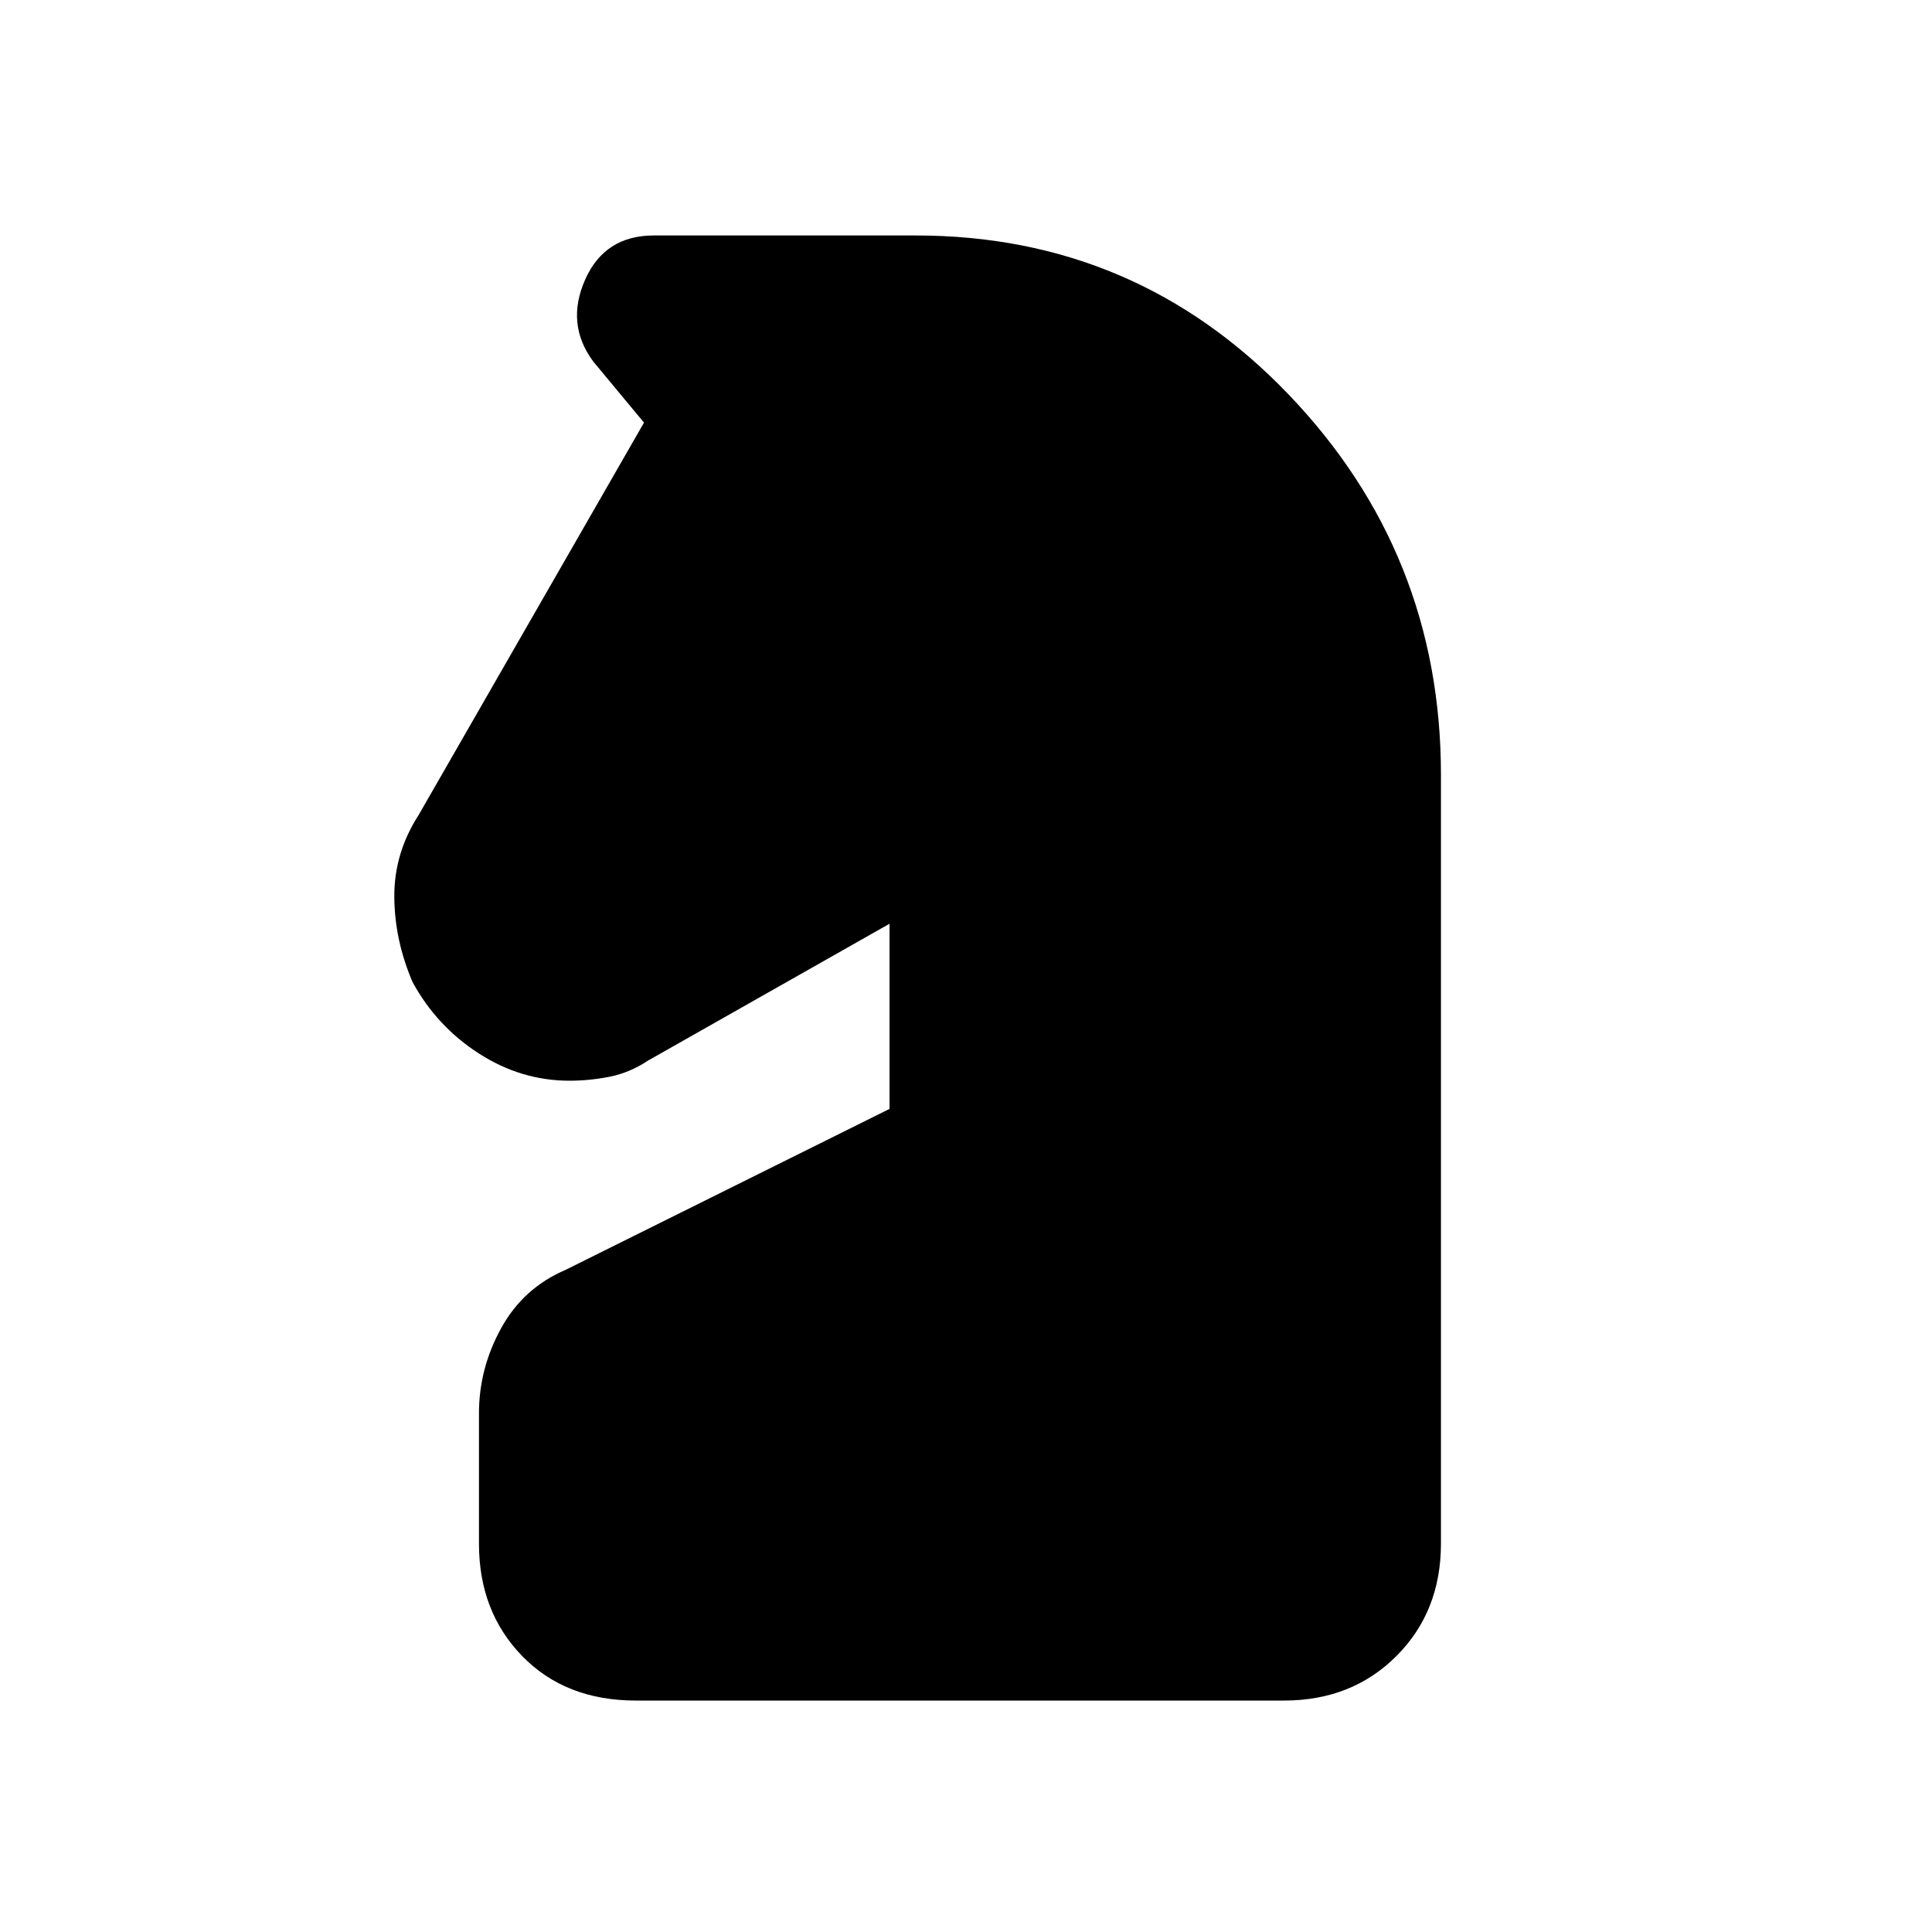 <svg xmlns="http://www.w3.org/2000/svg" height="20" viewBox="0 -960 960 960" width="20"><path d="M316-115q-35 0-56.5-22.09-21.5-22.1-21.5-55.8v-64.89Q238-280 249-300t32-29l161-80v-92l-120 68q-9 6-19 8t-20 2q-24 0-45-13.5T205-472q-9-21-9.07-42.59-.07-21.58 12.07-40.41l112-195-25.23-30.38Q281-799 290.73-821q9.73-22 34.2-22H455q109.56 0 185.28 79T716-575v382q0 33.75-22.12 55.87Q671.75-115 638-115H316Z"/></svg>